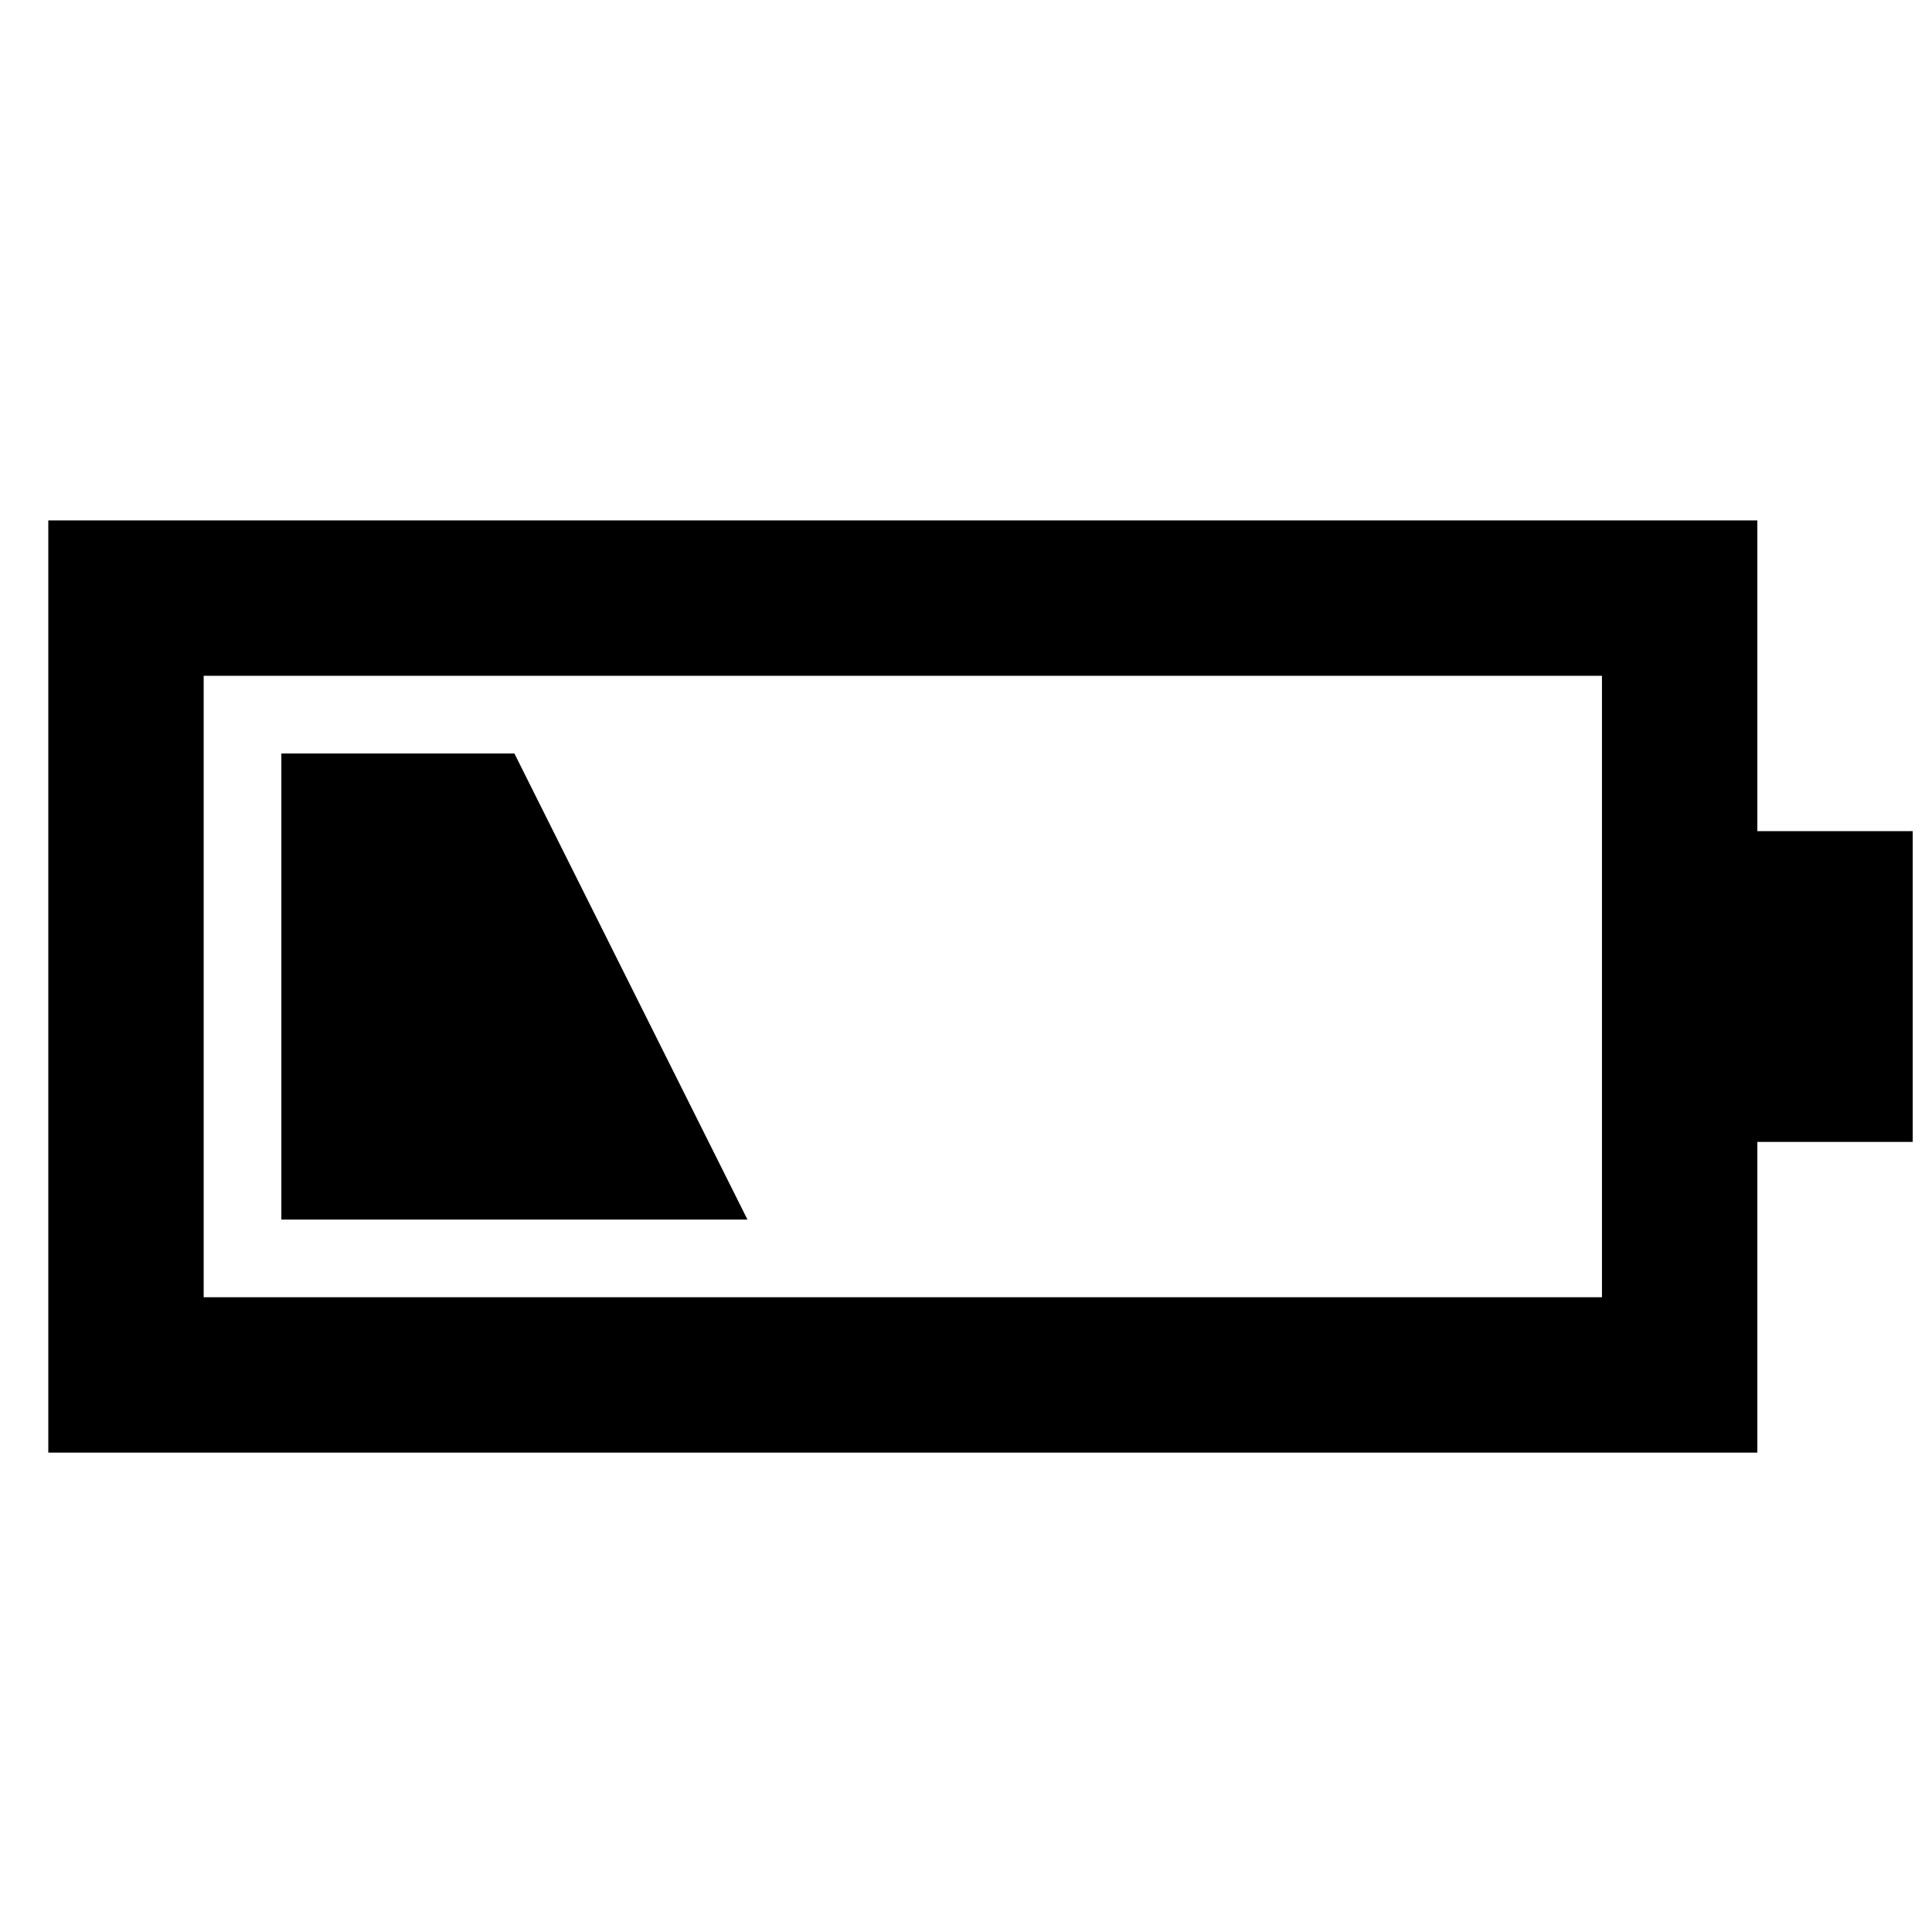 <svg xmlns="http://www.w3.org/2000/svg" xmlns:xlink="http://www.w3.org/1999/xlink" version="1.1" id="Layer_1" x="0px" y="0px" width="100px" height="100px" viewBox="0 0 100 100" enable-background="new 0 0 100 100" xml:space="preserve">
<path d="M90.96,43.02V26.937H2.5v48.25h88.46V59.105H99V43.02H90.96z M82.917,67.145H10.542V34.979h72.375V67.145z"/>
<polygon points="14.563,63.124 14.563,39 26.625,39 38.688,63.124 "/>
</svg>